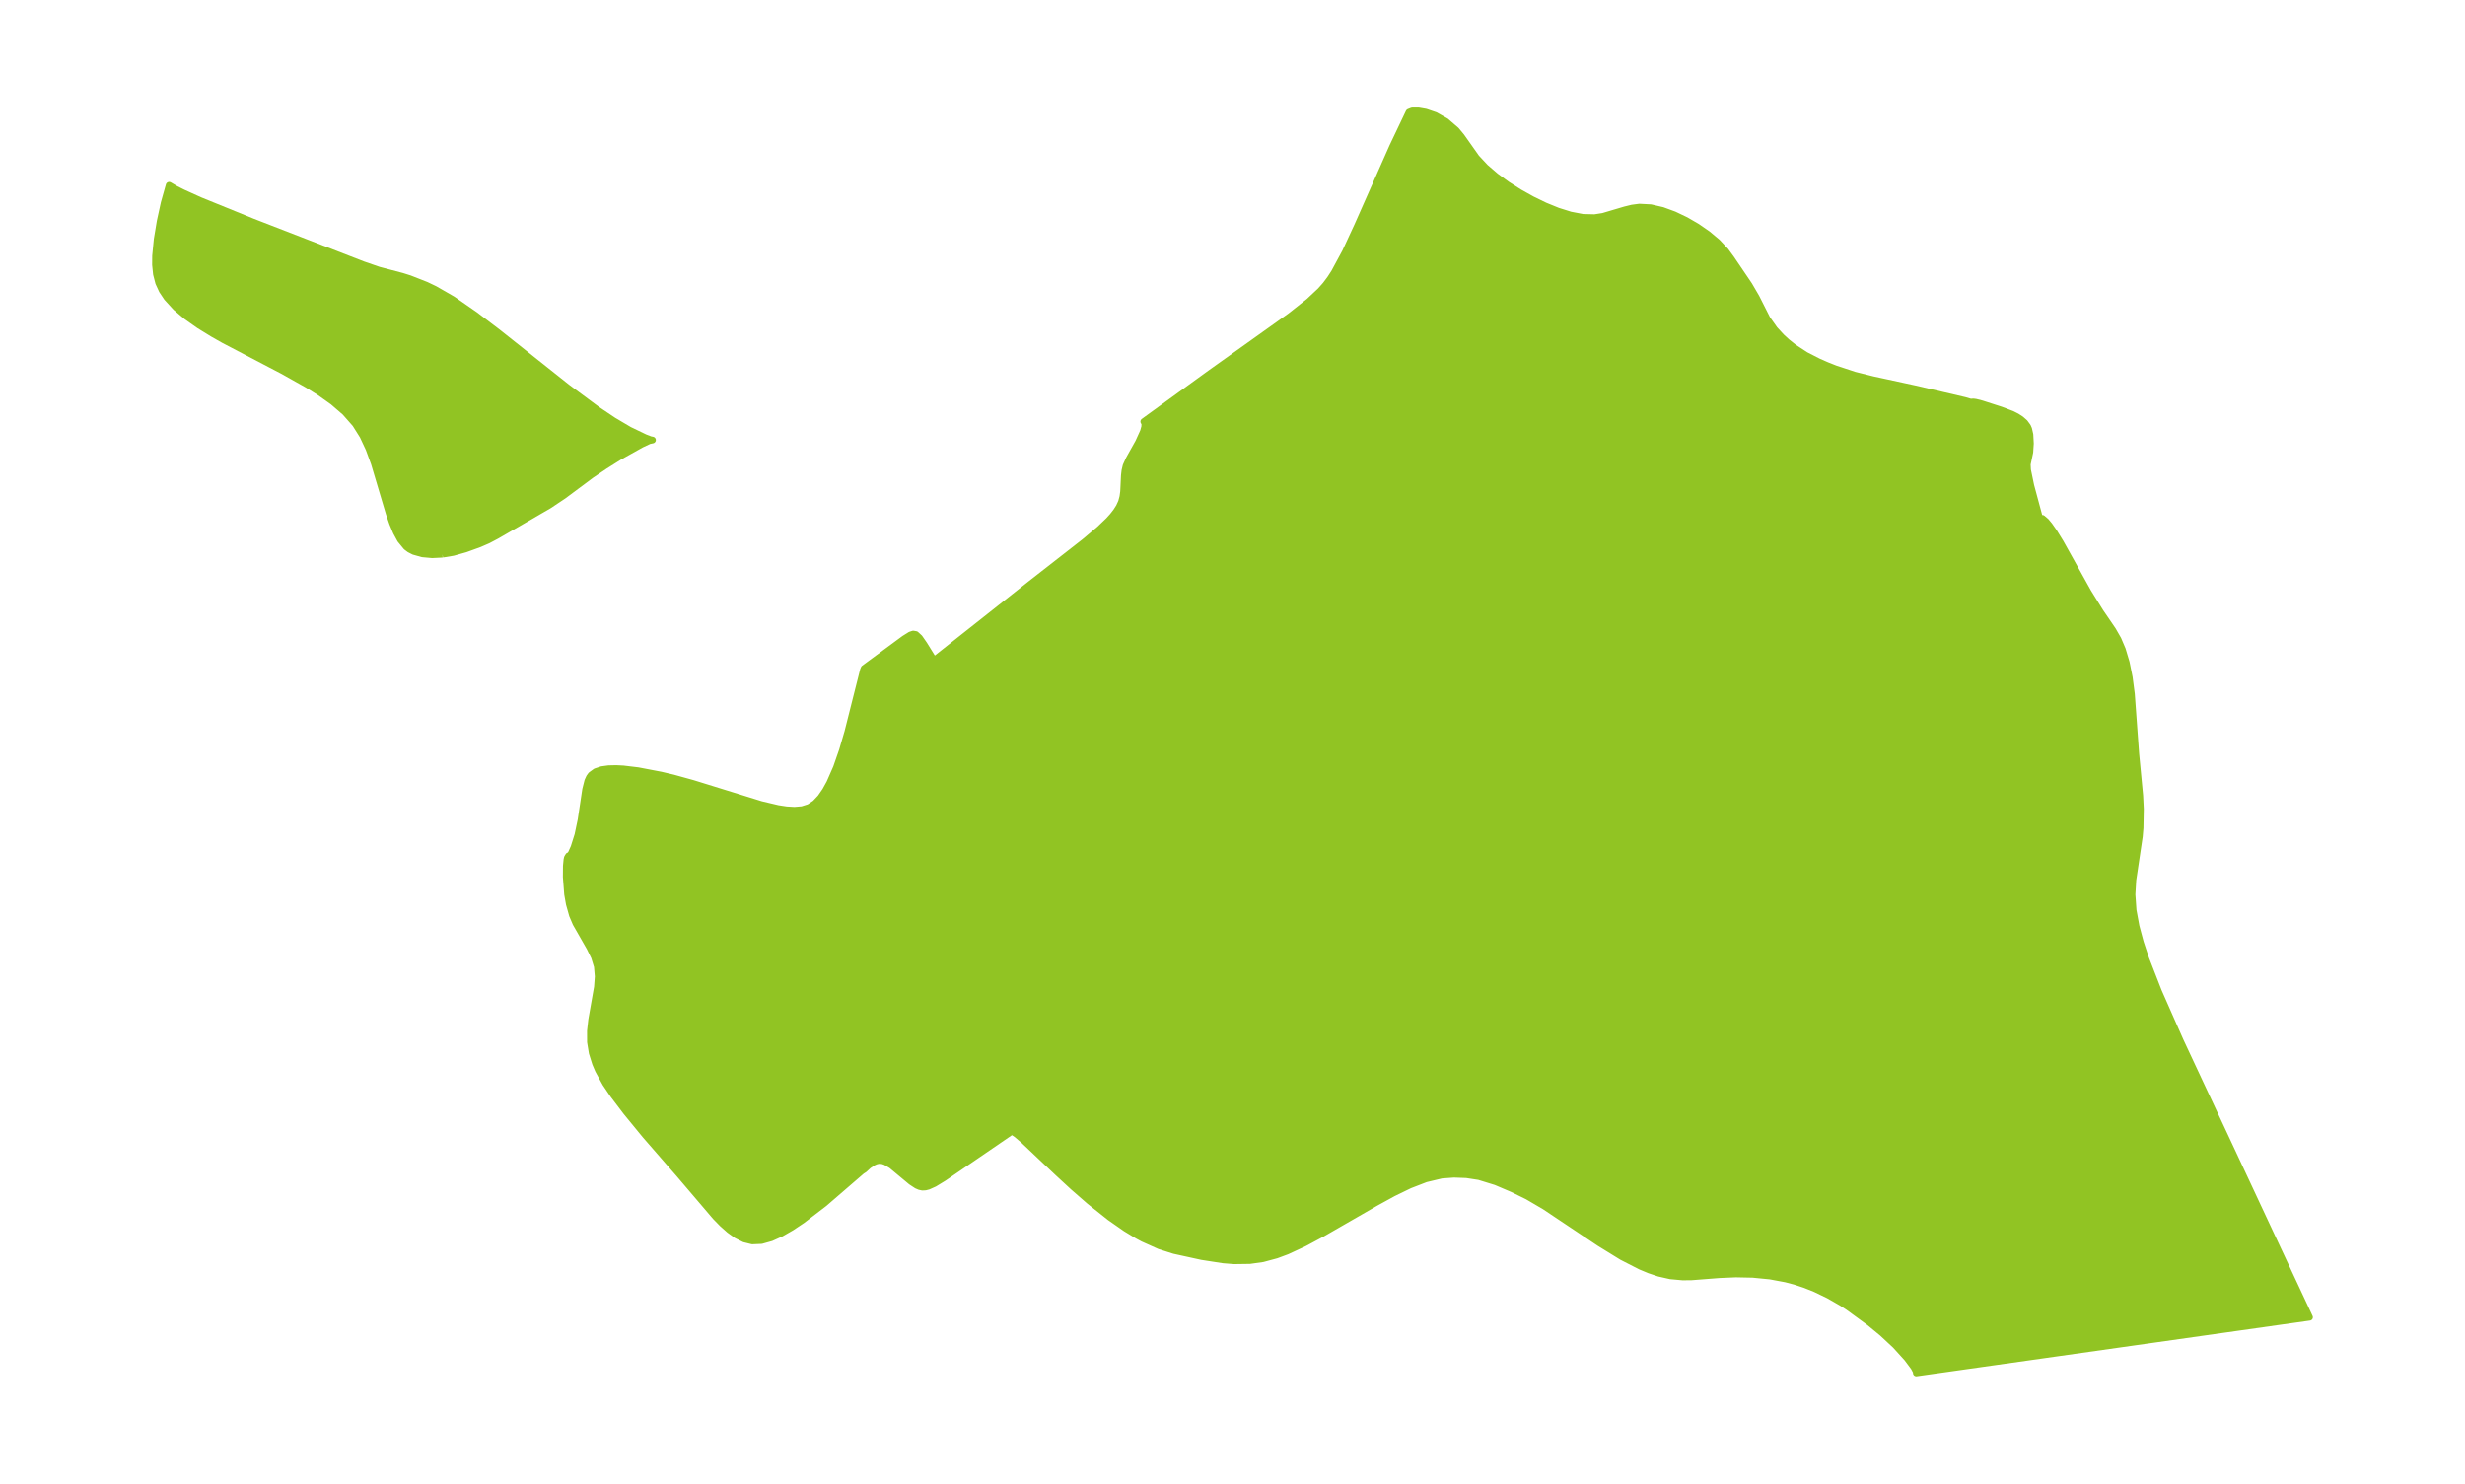 <?xml version="1.0" encoding="UTF-8"?>
<!DOCTYPE svg  PUBLIC '-//W3C//DTD SVG 1.1//EN'  'http://www.w3.org/Graphics/SVG/1.1/DTD/svg11.dtd'>
<svg width="371.52pt" height="223.62pt" version="1.1" viewBox="0 0 371.52 223.62" xmlns="http://www.w3.org/2000/svg">
 <defs>
  <style type="text/css">*{stroke-linejoin: round; stroke-linecap: butt}</style>
 </defs>
 <g id="figure_1">
  <g id="patch_1">
   <path d="m0 223.62h371.52v-223.62h-371.52v223.62z" fill="none"/>
  </g>
  <g id="axes_1">
   <g id="PatchCollection_1" fill="#91c423" stroke="#91c423">
    <path d="m66.692 83.534-1.56 0.075-1.458-0.131-1.299-0.363-0.652-0.332-0.489-0.367-0.89-1.082-0.625-1.153-0.554-1.325-0.504-1.456-2.253-7.578-0.803-2.187-0.91-1.946-1.129-1.798-1.556-1.766-1.824-1.575-2.02-1.438-1.8-1.129-3.8-2.129-8.809-4.608-1.674-0.948-2.063-1.27-1.918-1.351-1.591-1.347-1.34-1.468-0.725-1.086-0.538-1.17-0.336-1.302-0.142-1.386 0.009-1.339 0.244-2.5 0.455-2.74 0.6-2.742 0.754-2.677 1.012 0.593 1.059 0.528 2.538 1.15 7.996 3.251 16.621 6.444 2.36 0.815 3.508 0.923 1.155 0.364 2.477 0.972 1.305 0.624 2.688 1.547 3.366 2.334 3.43 2.605 10.443 8.293 4.601 3.416 2.421 1.622 2.379 1.404 2.351 1.131 0.804 0.311 0.344 0.07-0.514 0.109-1.153 0.541-3.322 1.855-2.206 1.385-2.027 1.366-4.195 3.127-2.202 1.47-7.874 4.557-1.315 0.694-1.305 0.567-2.096 0.758-1.84 0.518-1.61 0.268" clip-path="url(#pe88b66513b)"/>
    <path d="m238.56 32.753 1.776 0.045 1.268-0.198 3.328-0.985 1.067-0.262 1.088-0.143 1.709 0.09 1.757 0.406 1.771 0.649 1.751 0.836 1.695 0.984 1.597 1.106 1.45 1.213 1.242 1.315 0.847 1.157 2.704 3.989 1.087 1.865 1.634 3.232 1.12 1.58 1.049 1.144 0.869 0.797 1.018 0.807 1.76 1.148 1.891 0.969 1.26 0.555 1.308 0.519 2.913 0.959 2.731 0.682 6.278 1.359 7.562 1.765 0.932 0.27 0.384-0.035 0.38 0.051 0.885 0.227 2.89 0.93 1.689 0.643 0.703 0.356 0.646 0.421 0.563 0.496 0.434 0.589 0.167 0.386 0.189 0.842 0.071 1.335-0.086 1.298-0.387 1.833 0.042 0.837 0.494 2.389 1.337 4.958 0.397-0.048 0.55 0.473 0.495 0.595 0.706 1.008 0.982 1.594 4.146 7.446 1.86 3 1.87 2.736 0.803 1.399 0.645 1.514 0.594 1.977 0.454 2.242 0.325 2.493 0.653 8.976 0.603 6.332 0.101 2.025-0.052 2.853-0.109 1.28-0.978 6.573-0.129 2.175 0.168 2.392 0.444 2.412 0.65 2.429 0.804 2.443 1.915 4.922 3.297 7.477 19.473 41.646-59.271 8.391 0.009-0.174-0.378-0.706-1.006-1.345-1.762-1.942-2.002-1.863-1.924-1.584-3.168-2.311-1.042-0.672-1.938-1.112-2.002-0.966-1.555-0.623-1.507-0.498-1.393-0.367-2.354-0.438-2.624-0.256-2.559-0.053-2.459 0.105-4.283 0.331-1.287 0.007-1.821-0.164-1.724-0.389-1.422-0.477-1.365-0.568-2.806-1.439-3.397-2.095-8.217-5.495-2.603-1.527-2.246-1.103-2.524-1.075-2.539-0.782-1.9-0.292-1.895-0.071-1.867 0.136-2.374 0.567-2.429 0.938-2.475 1.202-2.678 1.47-8.043 4.63-2.651 1.423-2.633 1.222-1.602 0.595-2.049 0.551-1.951 0.276-2.365 0.033-1.656-0.131-3.22-0.501-4.165-0.912-2.19-0.695-2.495-1.118-0.849-0.459-1.777-1.079-2.366-1.652-3.073-2.44-2.449-2.137-2.357-2.174-5.139-4.865-0.987-0.848-0.612-0.425-0.281-0.018-10.169 6.96-1.391 0.85-0.914 0.411-0.45 0.115-0.443 0.022-0.431-0.091-0.424-0.183-0.838-0.549-2.974-2.476-0.897-0.53-0.459-0.156-0.464-0.045-0.428 0.075-0.422 0.168-0.782 0.502-0.646 0.596-0.383 0.247-5.643 4.874-3.353 2.567-1.59 1.061-1.558 0.896-1.513 0.682-1.457 0.408-1.39 0.06-1.193-0.294-1.14-0.572-1.096-0.783-1.06-0.94-1.031-1.056-5.504-6.457-5.111-5.873-2.835-3.458-1.978-2.606-1.171-1.734-1.067-1.953-0.438-1.028-0.501-1.603-0.265-1.63-0.006-1.664 0.187-1.67 0.87-4.95 0.115-1.586-0.13-1.523-0.442-1.432-0.678-1.386-2.102-3.674-0.526-1.229-0.474-1.684-0.263-1.476-0.2-2.606 0.014-1.653 0.089-0.921 0.068-0.312 0.188-0.304 0.186-0.053 0.222-0.321 0.41-0.918 0.584-1.85 0.471-2.245 0.692-4.6 0.323-1.278 0.251-0.549 0.258-0.355 0.697-0.507 0.905-0.3 1.038-0.142 1.144-0.025 1.062 0.054 2.22 0.267 3.455 0.66 1.844 0.433 2.925 0.808 10.315 3.194 2.552 0.603 1.282 0.195 1.228 0.071 1.152-0.099 1.046-0.33 0.914-0.612 0.804-0.852 0.719-1.038 0.654-1.183 1.016-2.315 0.894-2.572 0.828-2.829 2.337-9.271 0.111-0.274 6.054-4.463 0.918-0.574 0.435-0.145 0.401 0.072 0.543 0.5 0.693 0.998 1.492 2.408 14.575-11.526 8.094-6.318 2.281-1.918 1.365-1.305 0.602-0.664 0.539-0.686 0.455-0.713 0.343-0.748 0.208-0.775 0.109-0.803 0.113-2.388 0.087-0.758 0.172-0.722 0.462-1.014 1.421-2.542 0.738-1.627 0.193-0.704 0.013-0.536-0.154-0.246 10.02-7.269 12.081-8.615 2.811-2.221 1.716-1.608 0.774-0.873 0.69-0.92 0.631-0.97 1.677-3.104 1.842-3.98 5.268-11.892 2.464-5.178 0.499-0.199 0.957 0.003 1.057 0.185 1.453 0.496 1.601 0.905 1.533 1.321 0.782 0.941 2.273 3.217 1.341 1.438 1.571 1.354 1.735 1.266 1.843 1.171 1.908 1.065 1.937 0.941 1.936 0.789 1.909 0.598 1.856 0.355" clip-path="url(#pe88b66513b)"/>
   </g>
  </g>
 </g>
 <defs>
  <clipPath id="pe88b66513b">
   <rect x="7.2" y="7.2" width="357.12" height="209.22"/>
  </clipPath>
 </defs>
</svg>
